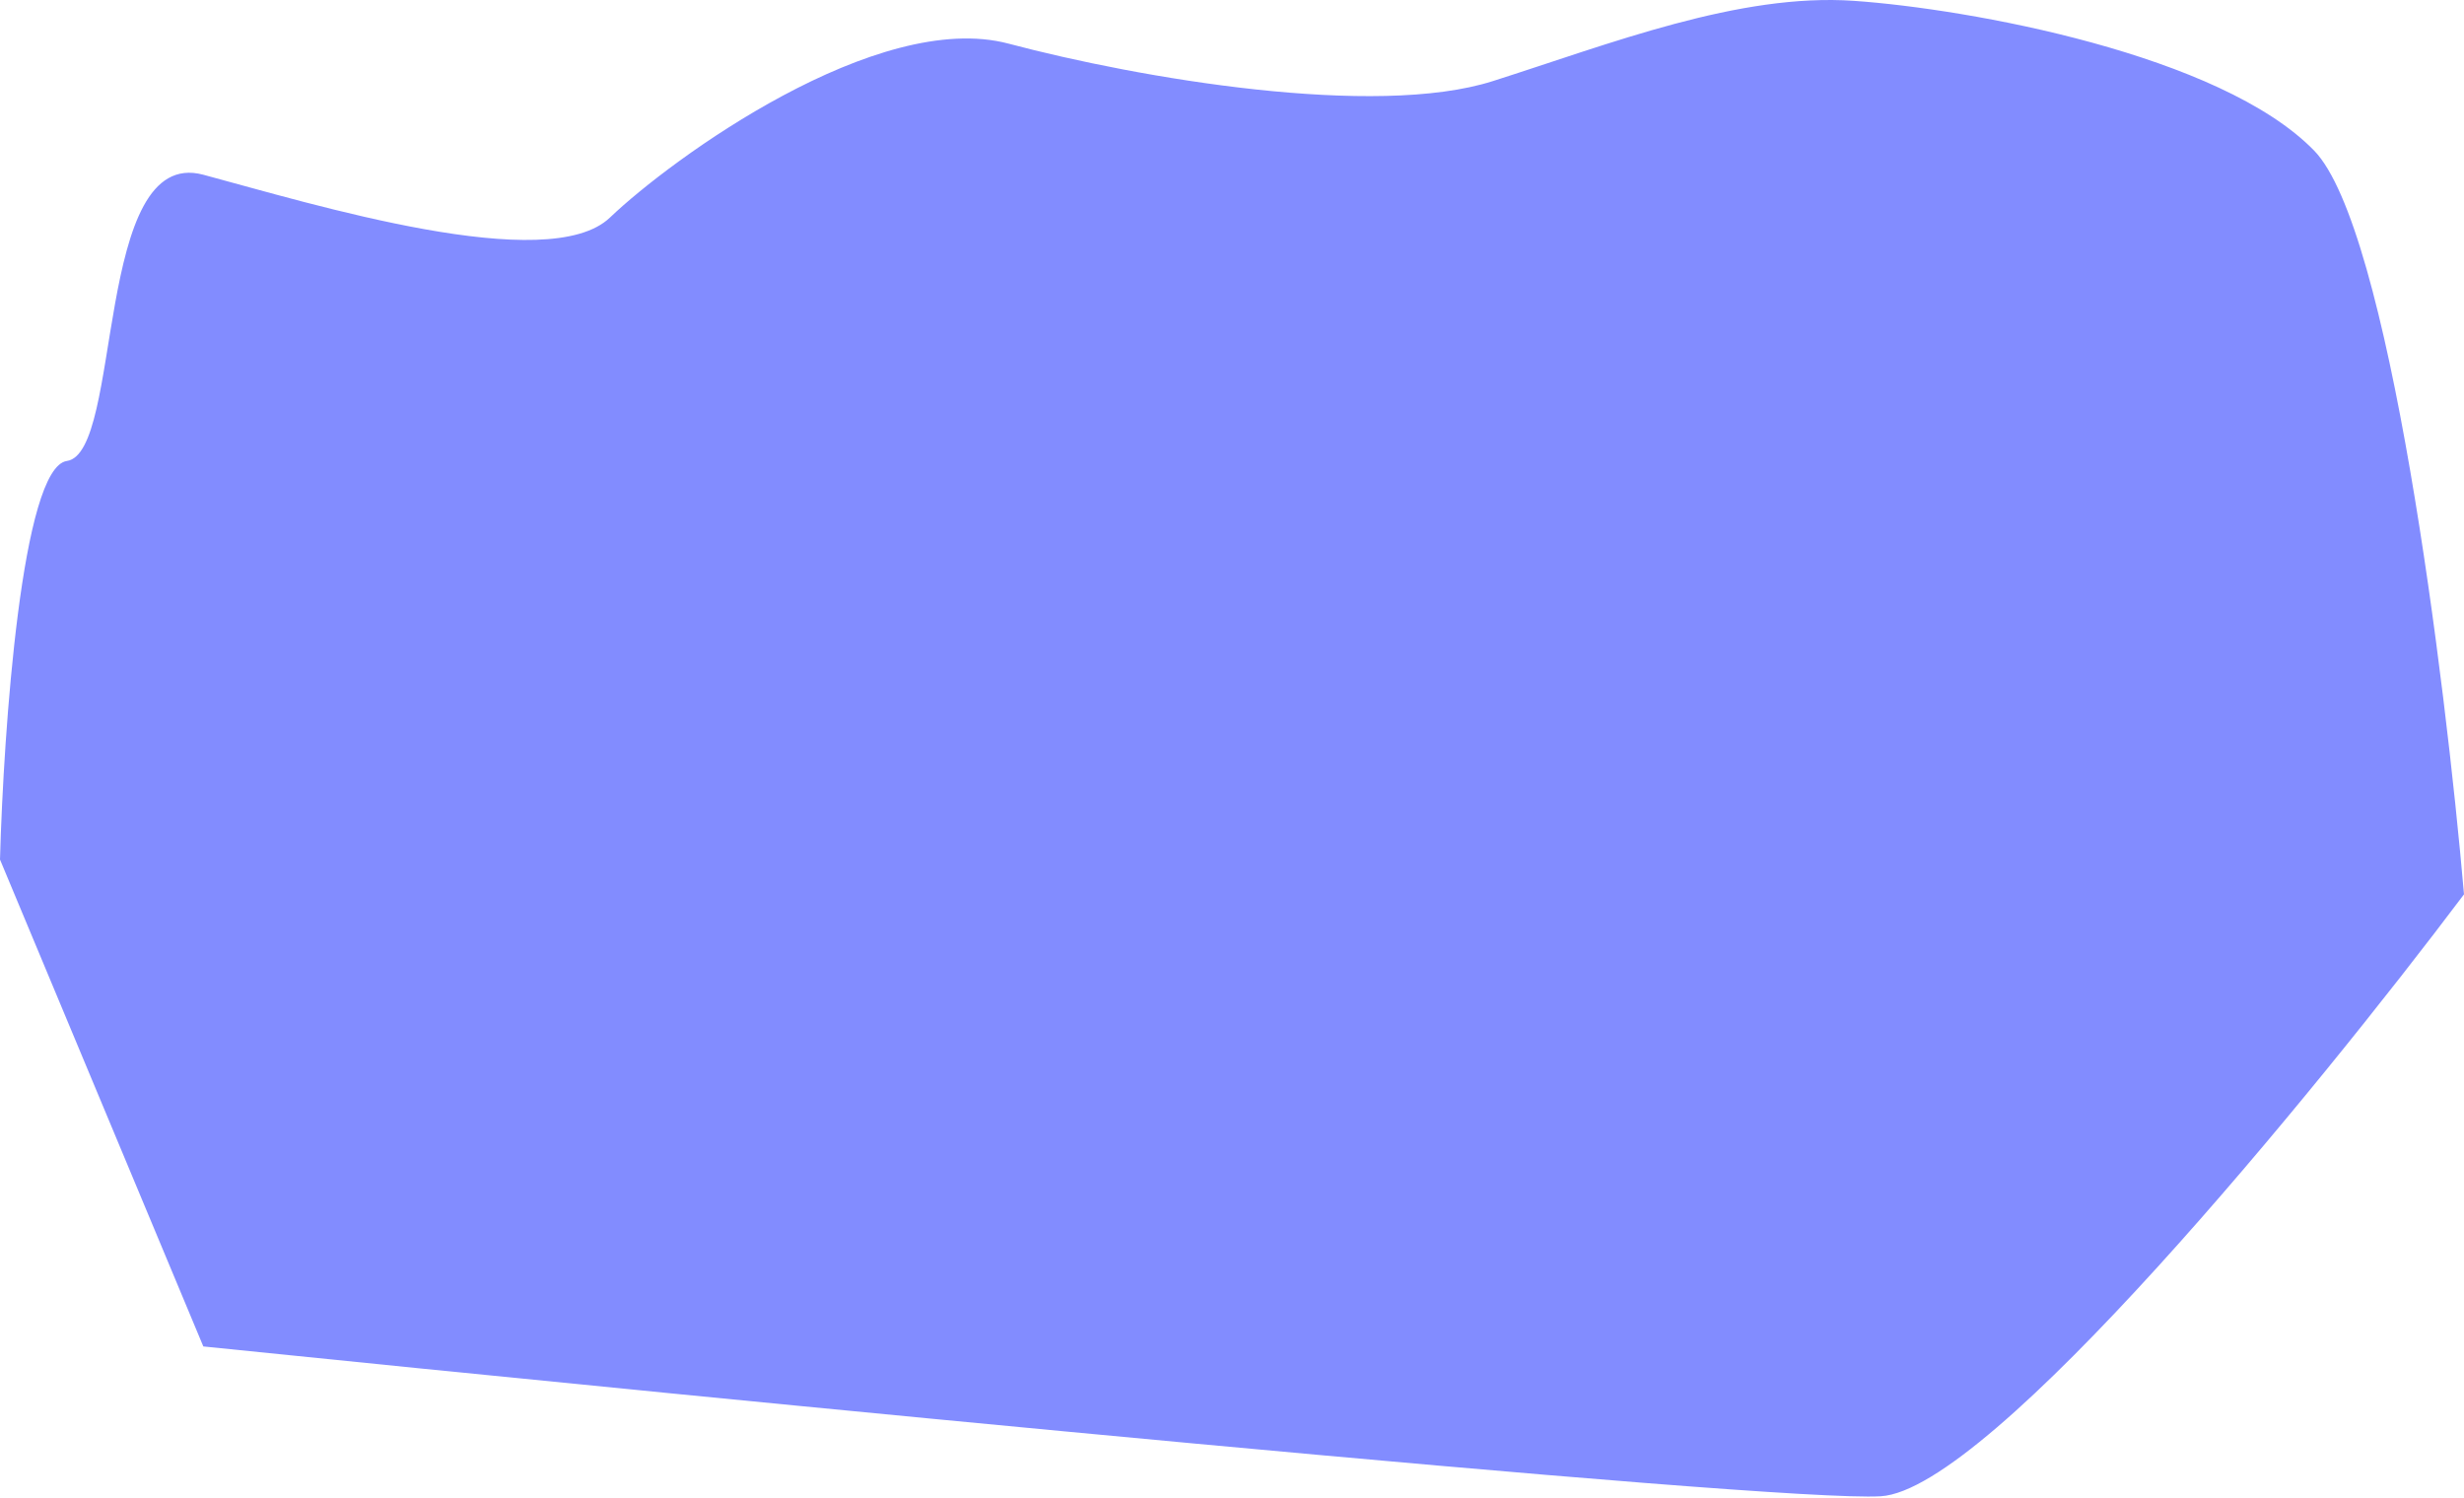 <svg width="921" height="560" viewBox="0 0 921 560" fill="none" xmlns="http://www.w3.org/2000/svg">
<path d="M25 172.316C8.2 174.716 1.333 272.649 0 321.316L76 503.316C268 522.983 662.2 561.716 703 559.316C743.8 556.916 865.333 408.316 921 334.316C914 253.649 893 85.116 865 56.316C830 20.316 736 3.316 693 0.316C650 -2.684 602 16.316 558 30.316C514 44.316 426 29.316 377 16.316C328 3.316 251 59.316 228 81.316C205 103.316 117 76.316 76 65.316C35 54.316 46 169.316 25 172.316Z" fill="#828CFF"/>
</svg>
